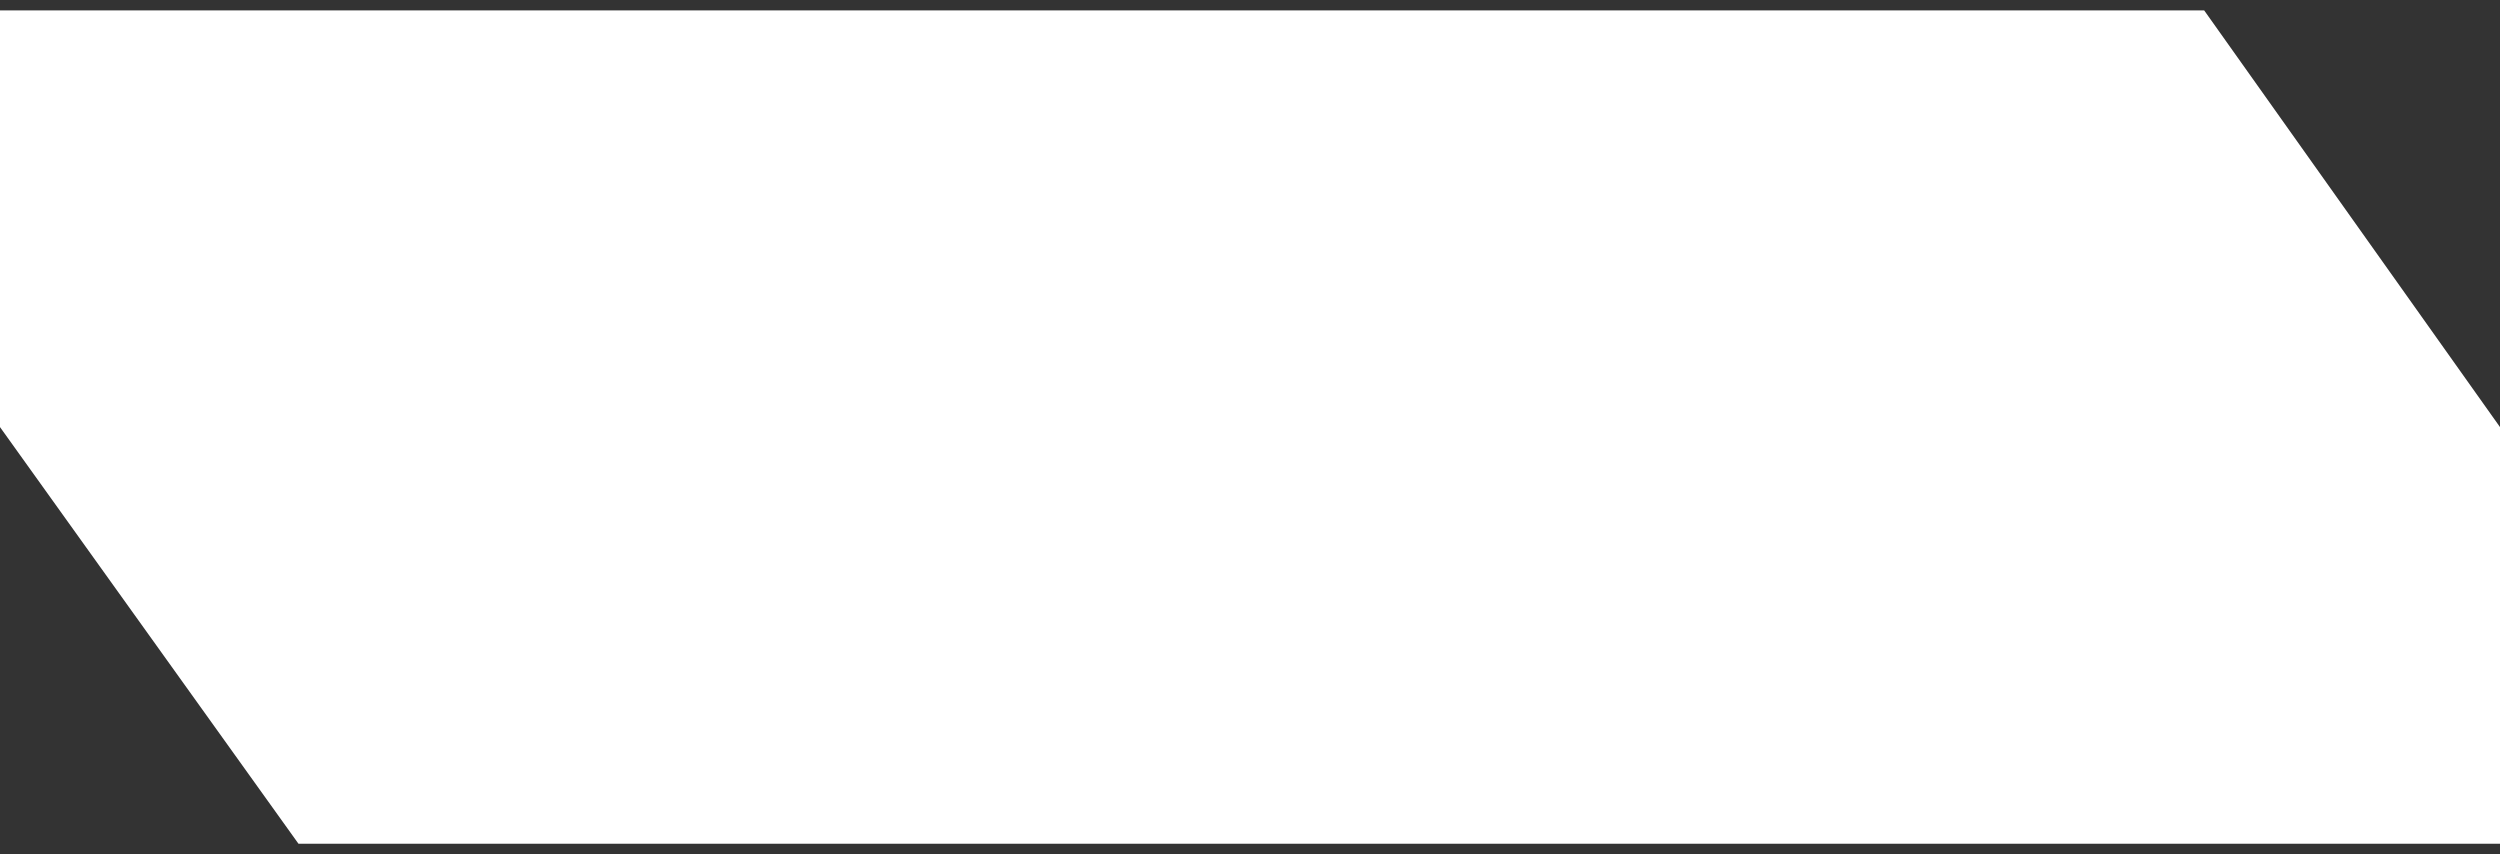 <svg width="120" height="41" viewBox="0 0 120 41" fill="none" xmlns="http://www.w3.org/2000/svg">
<rect x="0" y="0" width="120" height="41" fill="#333333" stroke="none"/>
<path d="M0 0.5H105.801L120 20.5V40.5H14.327L0 20.5V0.5Z" fill="white"/>
</svg>
